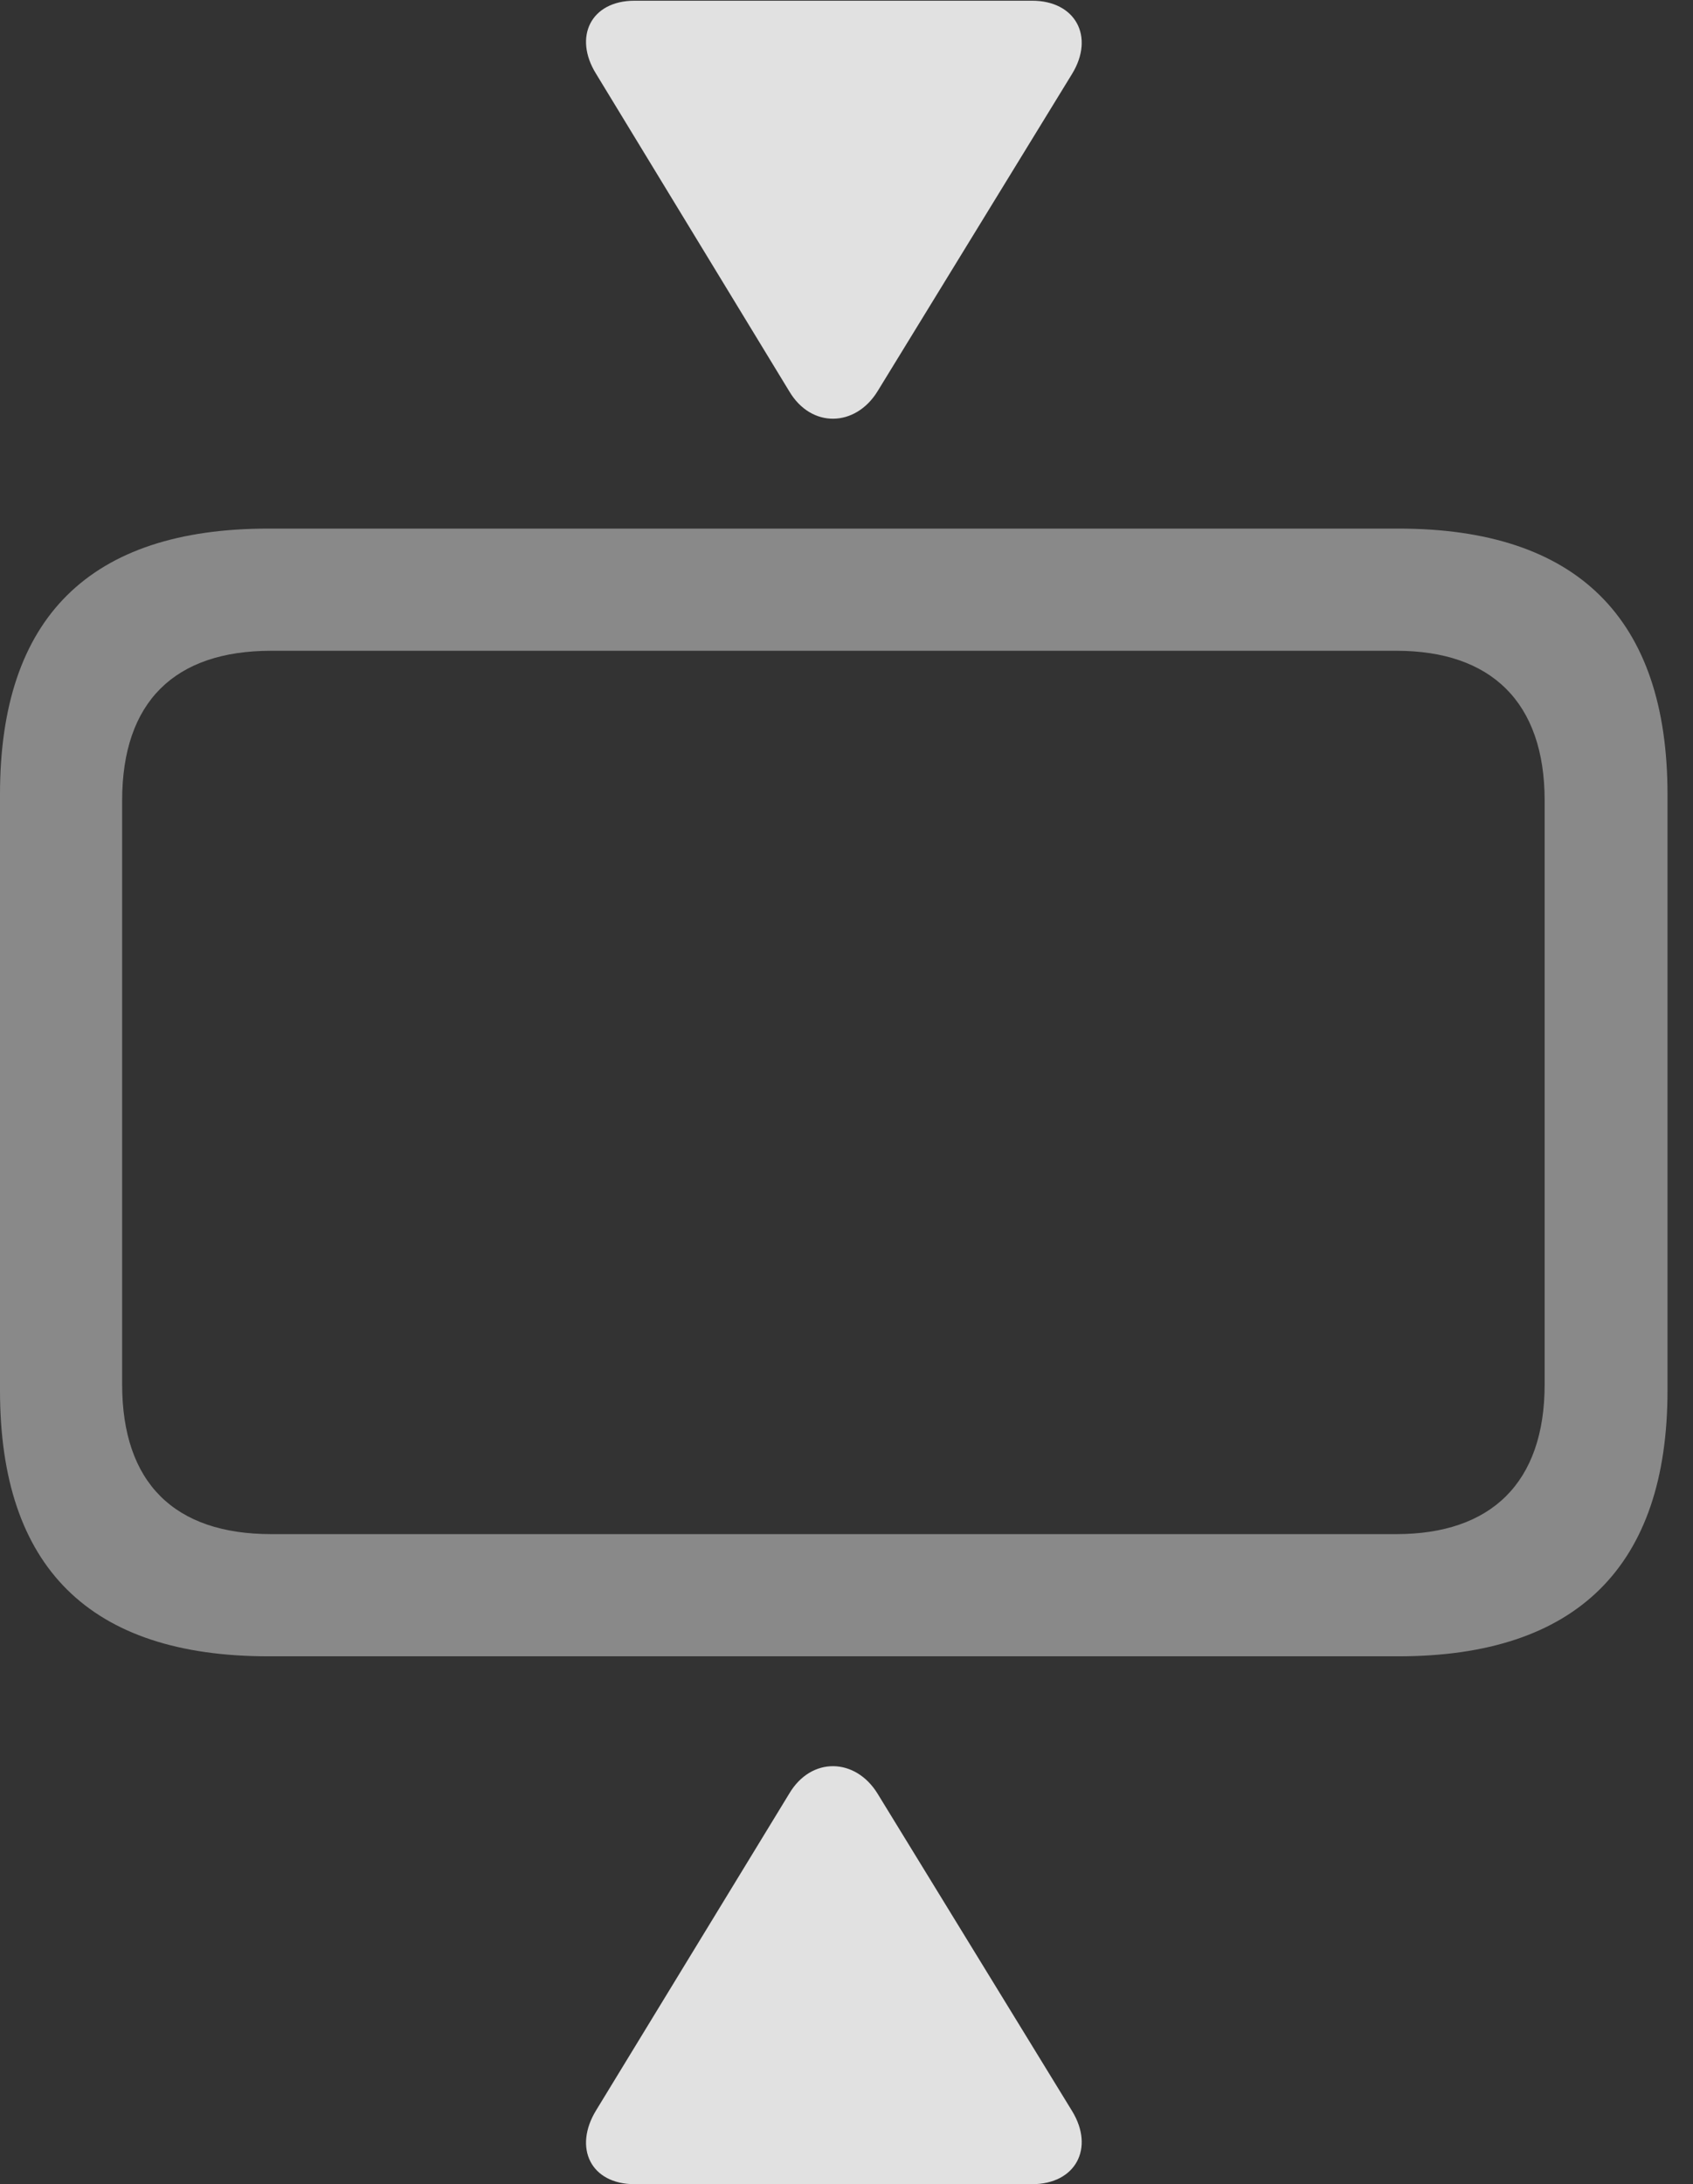 <?xml version="1.0" encoding="UTF-8"?>
<!--Generator: Apple Native CoreSVG 341-->
<!DOCTYPE svg
PUBLIC "-//W3C//DTD SVG 1.1//EN"
       "http://www.w3.org/Graphics/SVG/1.1/DTD/svg11.dtd">
<svg version="1.1" xmlns="http://www.w3.org/2000/svg" xmlns:xlink="http://www.w3.org/1999/xlink" viewBox="0 0 23.965 30.908">
 <rect x="0" y="0" width="23.965" height="30.908" fill="#333333" stroke="none"/>
 <g>
  <rect height="30.908" opacity="0" width="23.965" x="0" y="0"/>
  <path d="M3.799 23.438L19.795 23.438C22.324 23.438 23.604 22.158 23.604 19.678L23.604 11.24C23.604 8.75 22.324 7.48 19.795 7.48L3.799 7.48C1.27 7.48 0 8.74 0 11.24L0 19.678C0 22.178 1.27 23.438 3.799 23.438ZM3.838 21.709C2.471 21.709 1.729 20.986 1.729 19.59L1.729 11.328C1.729 9.932 2.471 9.209 3.838 9.209L19.766 9.209C21.104 9.209 21.865 9.932 21.865 11.328L21.865 19.59C21.865 20.986 21.104 21.709 19.766 21.709Z" fill="white" fill-opacity="0.425"/>
  <path d="M8.984 0.01C8.359 0.01 8.115 0.527 8.438 1.045L11.172 5.537C11.484 6.064 12.109 6.045 12.422 5.537L15.176 1.045C15.498 0.518 15.225 0.01 14.609 0.01ZM8.984 30.908L14.609 30.908C15.225 30.908 15.498 30.4 15.176 29.873L12.422 25.381C12.109 24.873 11.484 24.854 11.172 25.381L8.438 29.863C8.115 30.391 8.359 30.908 8.984 30.908Z" fill="white" fill-opacity="0.85"/>
 </g>
</svg>
